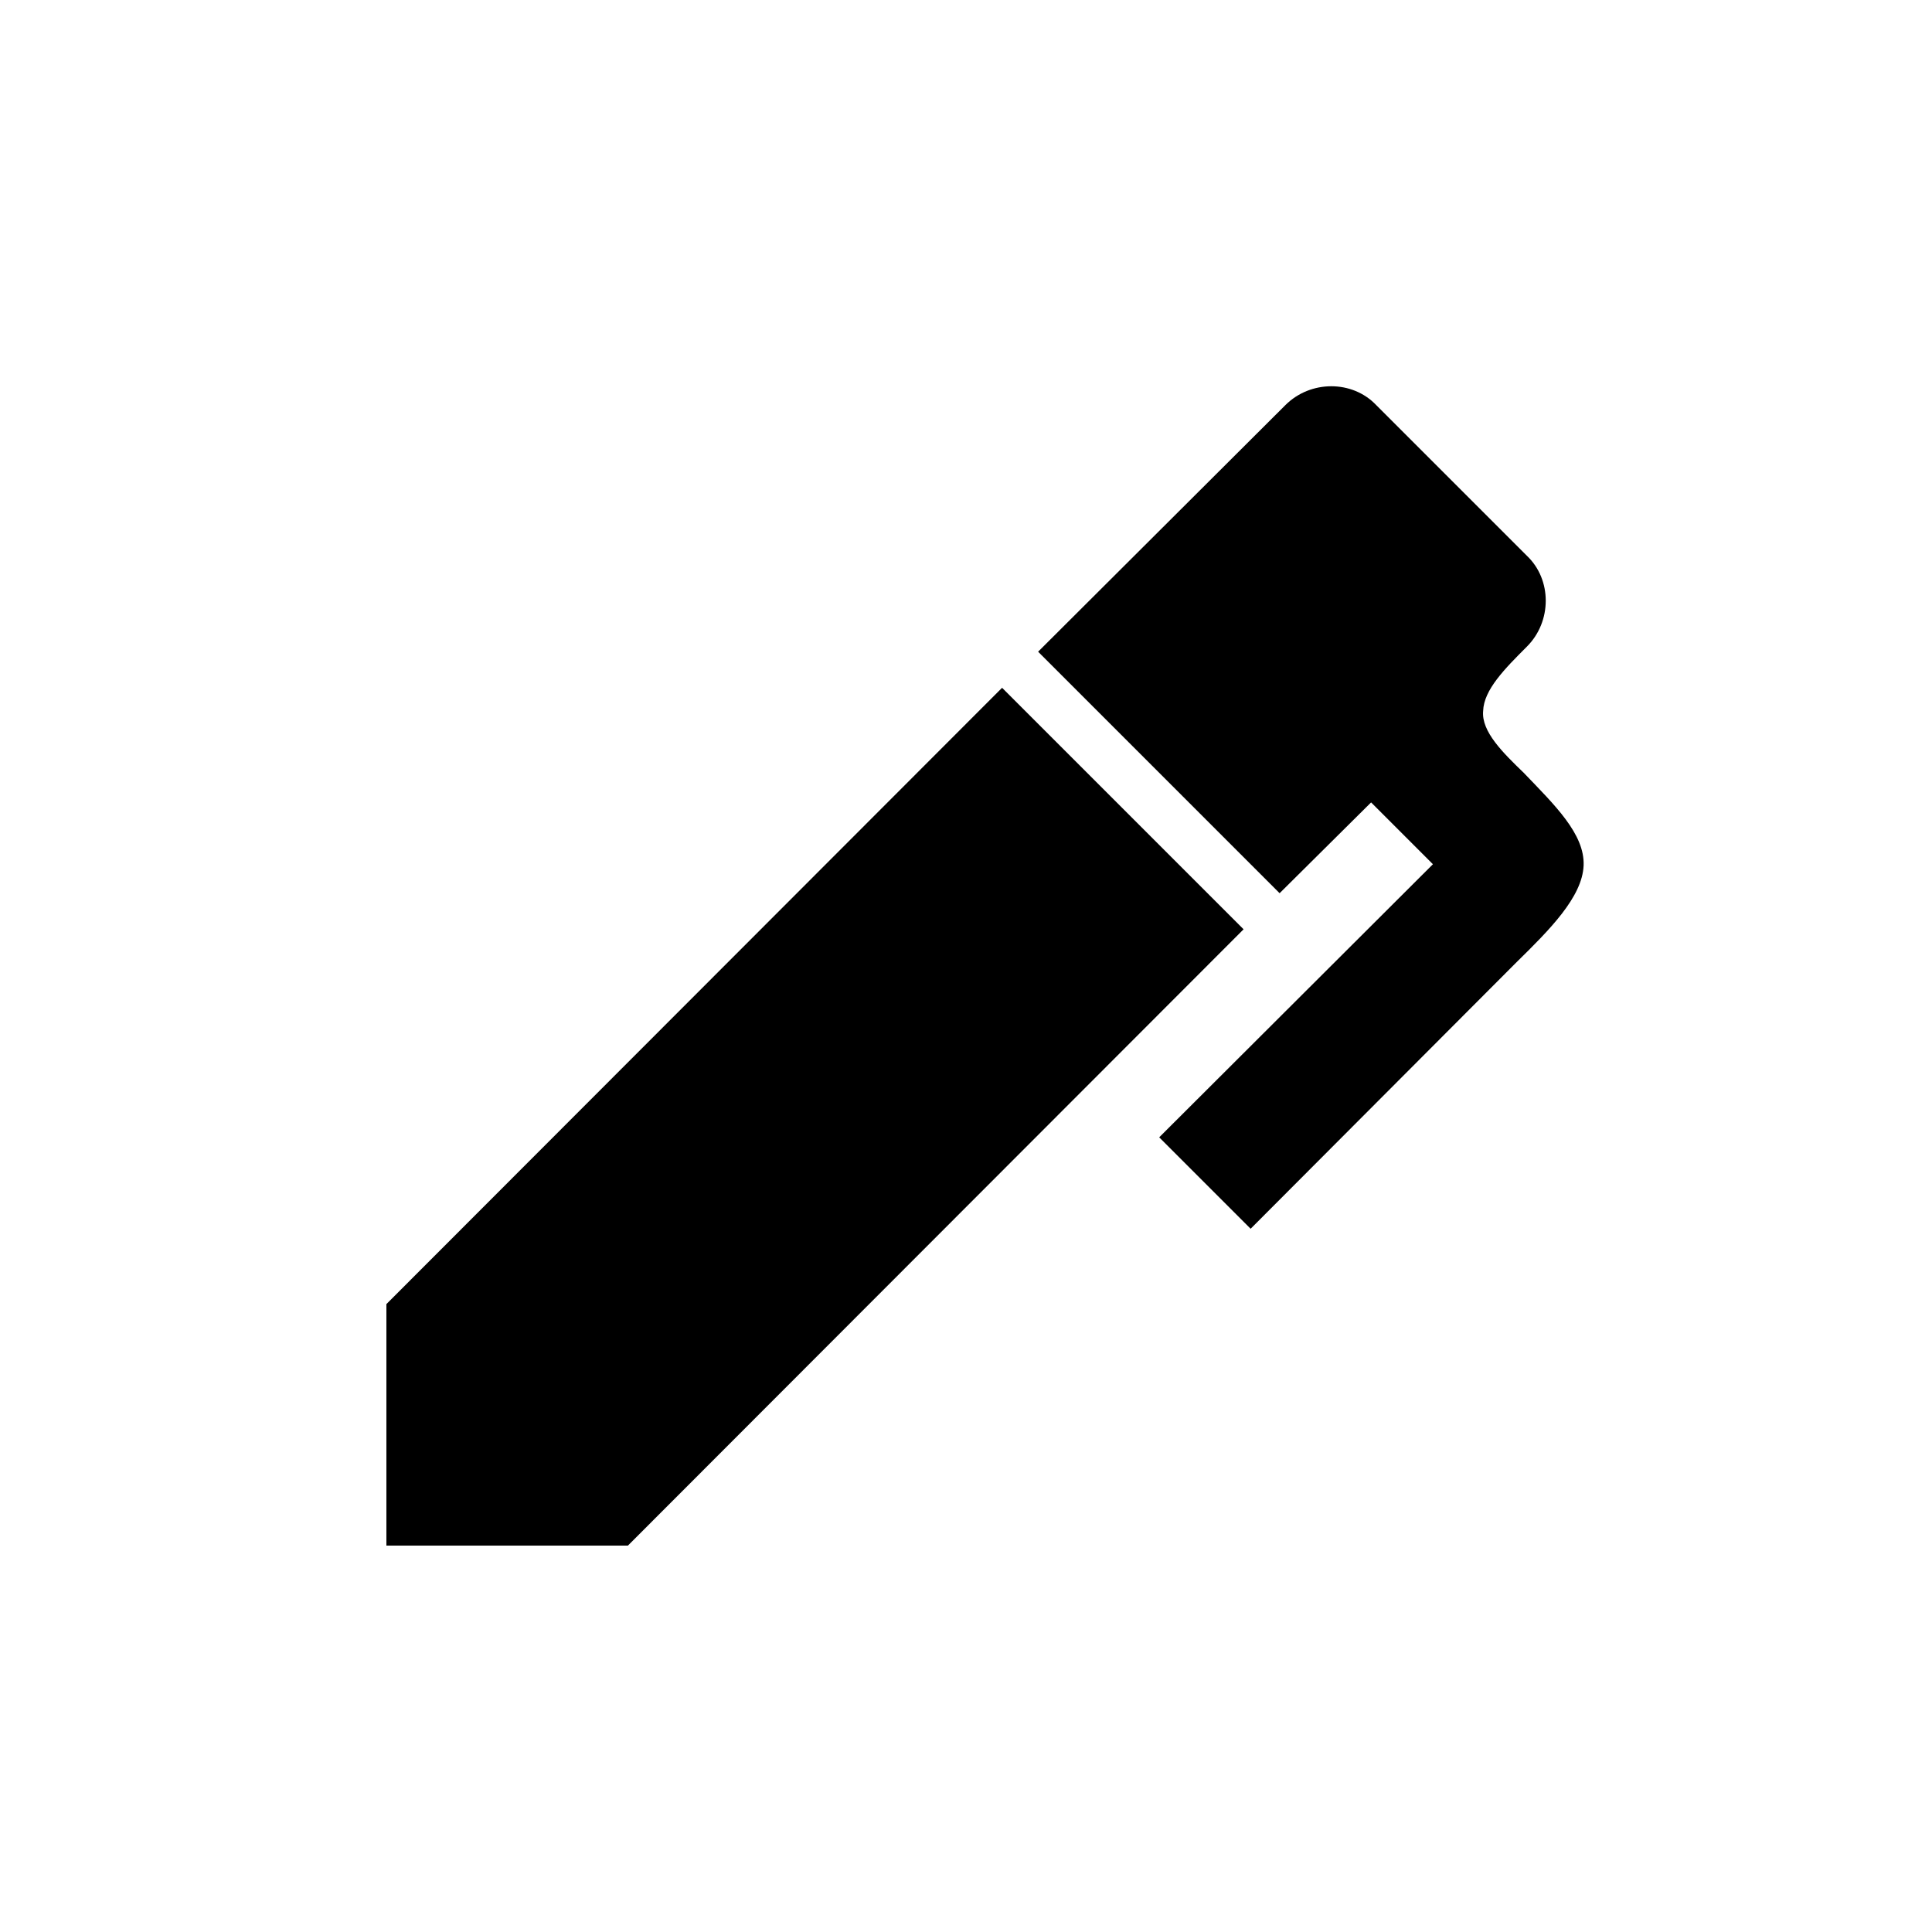 <svg width="40" height="40" viewBox="0 0 40 40" fill="none" xmlns="http://www.w3.org/2000/svg">
<path d="M31.613 13.387C31.16 13.84 30.72 14.28 30.707 14.72C30.667 15.147 31.12 15.587 31.547 16C32.187 16.667 32.813 17.267 32.787 17.92C32.76 18.573 32.08 19.253 31.4 19.92L25.893 25.44L24 23.547L29.667 17.893L28.387 16.613L26.493 18.493L21.493 13.493L26.613 8.387C27.133 7.867 28 7.867 28.493 8.387L31.613 11.507C32.133 12 32.133 12.867 31.613 13.387ZM8 27L20.747 14.24L25.747 19.24L13 32H8V27Z" fill="black"/>
</svg>
